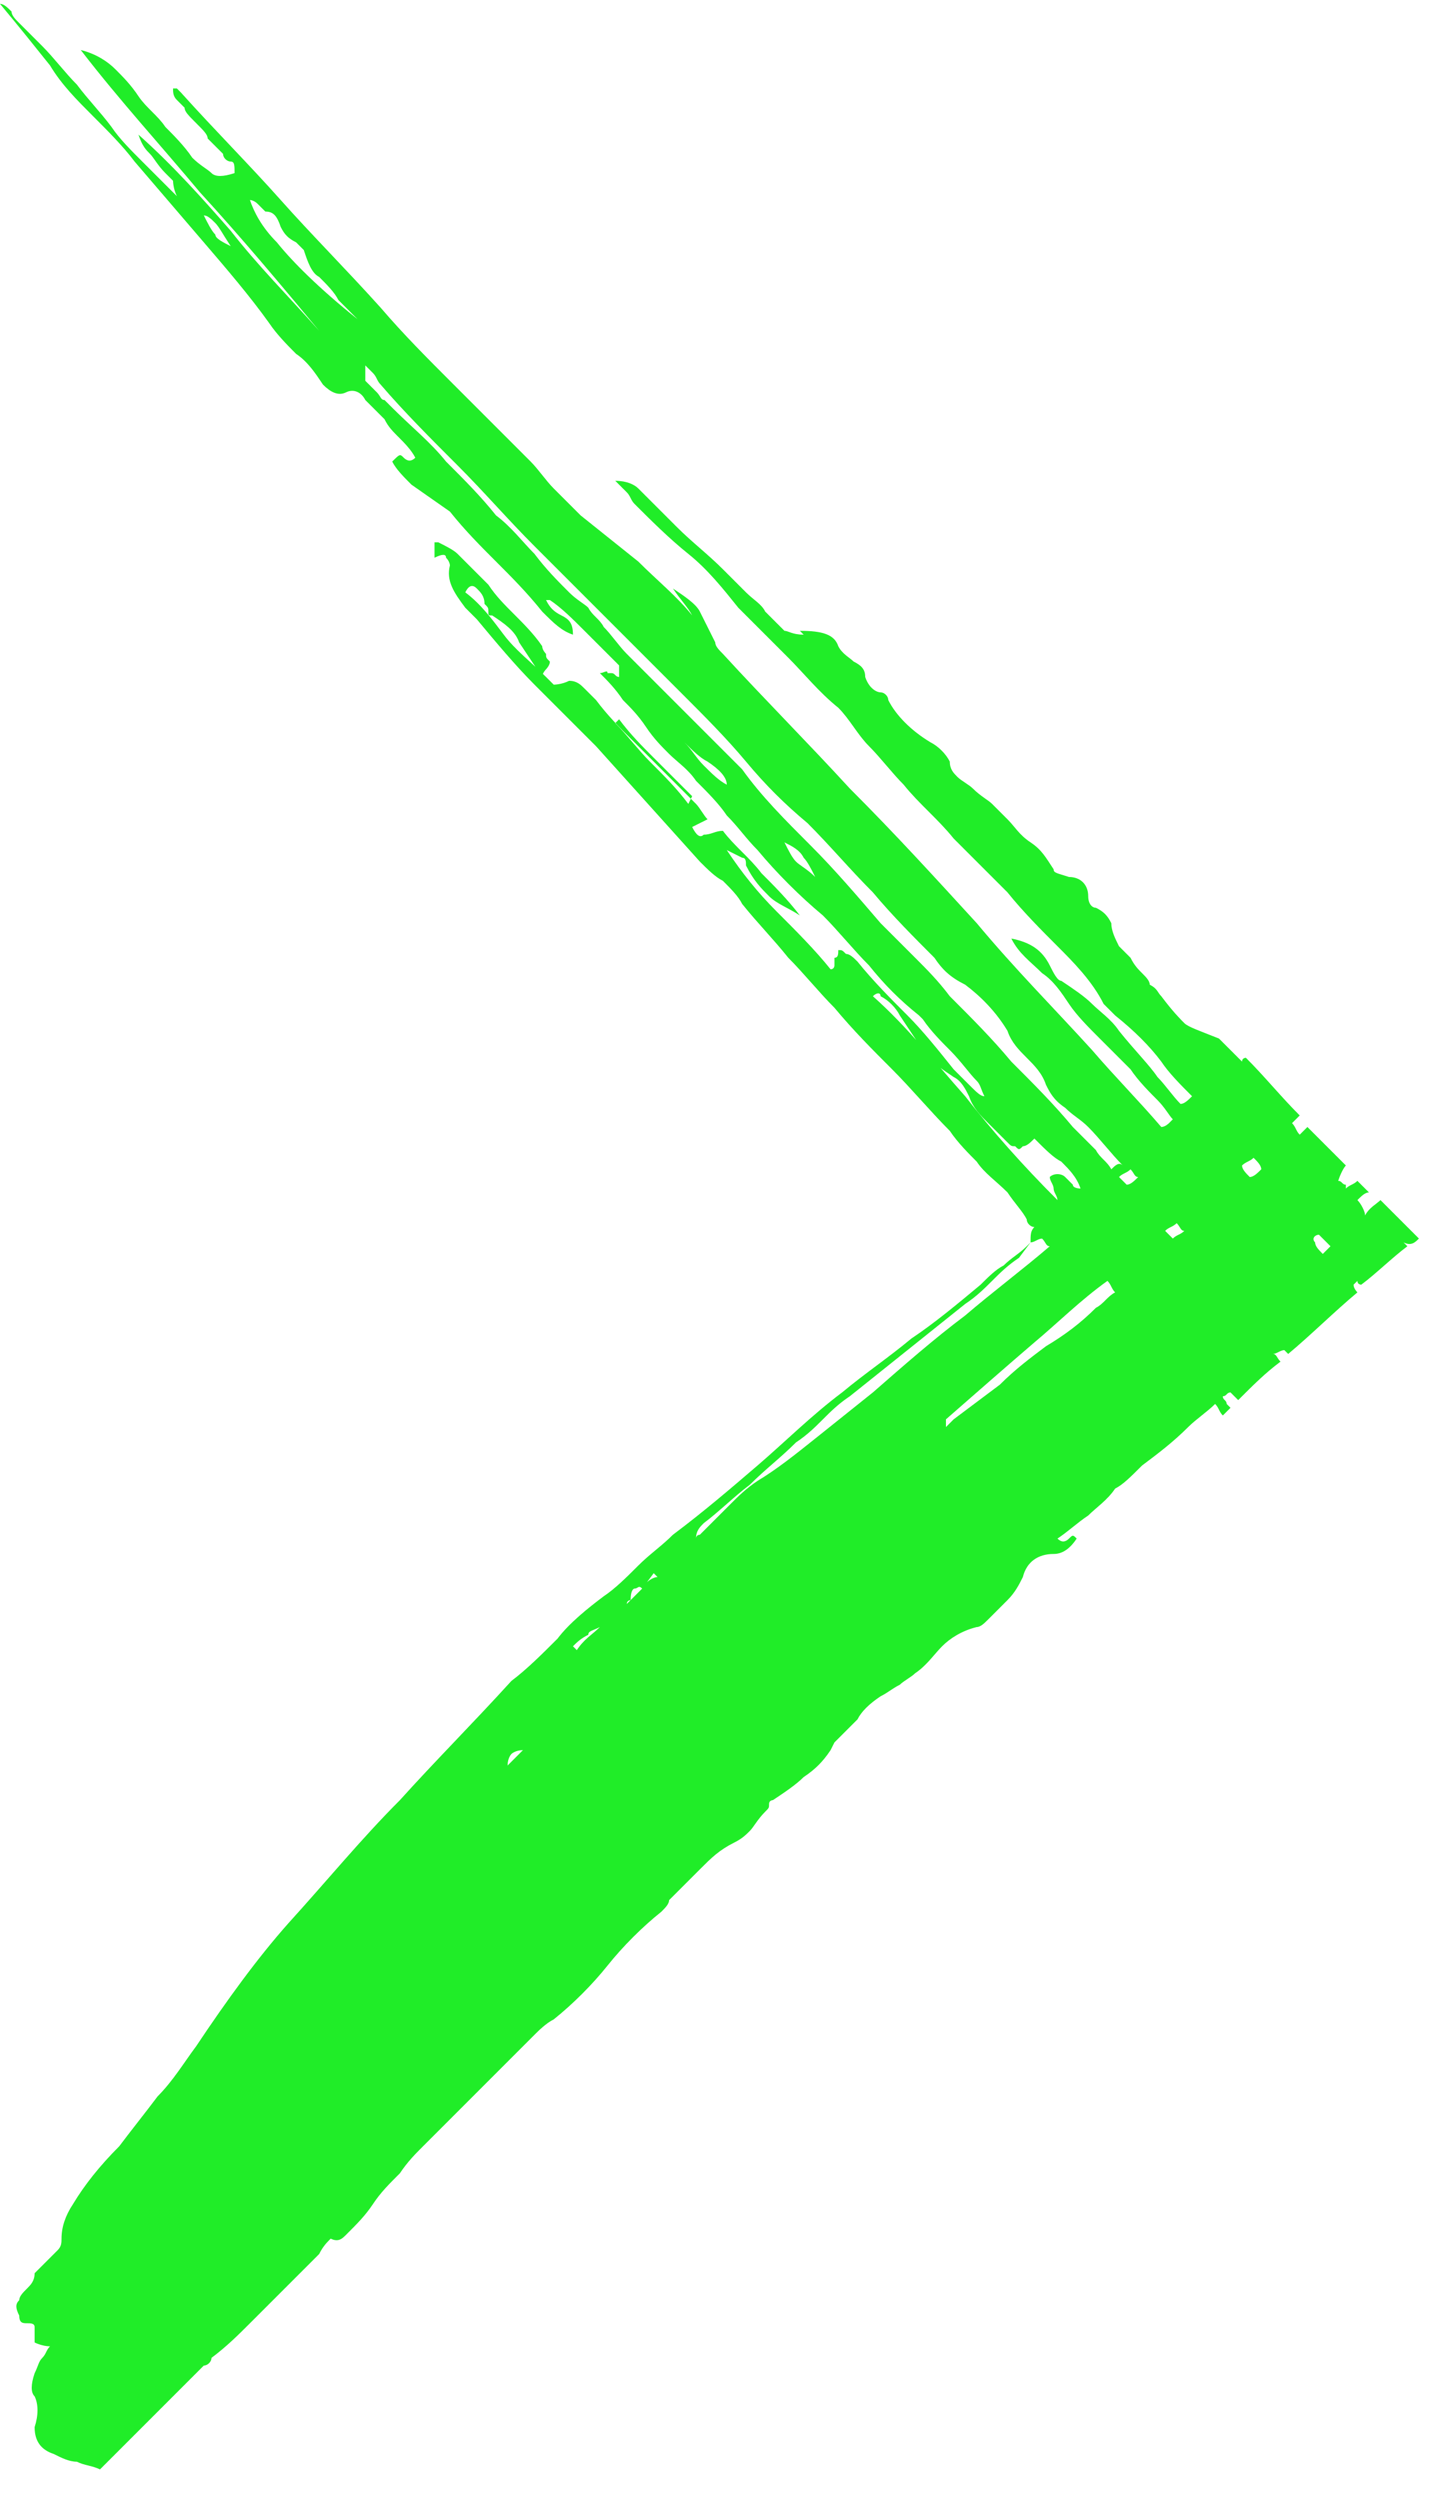 <svg xmlns="http://www.w3.org/2000/svg" xmlns:xlink="http://www.w3.org/1999/xlink" version="1.1" id="Layer_1" x="0" y="0" viewBox="0 0 37.5 65" xml:space="preserve" enable-background="new 0 0 37.5 65"><style type="text/css">
	.st0{fill:none;}
	.st1{fill:#20ED28;}
</style><title>Page 1</title><desc>Created with Sketch.</desc><g id="Clip-2"/><rect x="11.5" y="12.3" transform="matrix(0.705 -0.709 0.709 0.705 -5.534 11.887)" class="st0" width="0.1" height="0.6"/><path class="st0" d="M13 14.3L13 14.3l0.1 0.2h0.1l0.1-0.2C13.1 14.2 13.1 14.2 13 14.3z"/><path class="st0" d="M17.9 19.3c0.1 0.3 0.3 0.5 0.5 0.6 0.2 0.2 0.4 0.3 0.6 0.5v-0.1c-0.2-0.2-0.3-0.3-0.5-0.5C18.3 19.7 18.1 19.5 17.9 19.3z"/><path class="st0" d="M34.3 32.5L34.3 32.5c0.1 0 0.1-0.1 0.2-0.1 -0.1-0.1-0.2-0.2-0.3-0.3 -0.1 0.1-0.1 0.1-0.2 0.2C34.1 32.3 34.2 32.4 34.3 32.5z"/><path class="st0" d="M33.6 31.7L33.6 31.7c0 0.1 0.1 0.1 0.1 0.2 0.1-0.1 0.2-0.1 0.2-0.2 -0.1-0.1-0.1-0.1-0.2-0.2C33.7 31.5 33.6 31.6 33.6 31.7z"/><rect x="13.8" y="14.8" transform="matrix(0.707 -0.707 0.707 0.707 -6.519 14.141)" class="st0" width="0.1" height="0.3"/><path class="st0" d="M13.2 45.9l0.4-0.4c-0.2 0.1-0.3 0.1-0.3 0.1C13.3 45.6 13.2 45.7 13.2 45.9z"/><path class="st0" d="M16.7 41.1c-0.1 0.1-0.1 0.1-0.2 0.1s-0.1 0.1-0.2 0.1l-0.1 0.1c0 0.1-0.1 0.1-0.1 0.1l0 0c0.2-0.2 0.3-0.3 0.5-0.5 0.1-0.1 0.3-0.3 0.5-0.4L17 40.5 16.7 41.1z"/><path class="st0" d="M15.2 42.5c-0.1 0.1-0.2 0.2-0.4 0.3l0.1 0.1c0.3-0.3 0.5-0.4 0.6-0.5v-0.1c0 0 0 0 0-0.1h-0.1C15.4 42.4 15.3 42.4 15.2 42.5z"/><path class="st0" d="M20.6 38.9L20.6 38.9l0.2-0.1 0.1-0.1h-0.1L20.6 38.9z"/><path class="st0" d="M23.8 36.4L23.8 36.4 23.8 36.4C23.8 36.3 23.8 36.3 23.8 36.4z"/><path class="st0" d="M15.5 18.3L15.5 18.3C15.6 18.3 15.6 18.3 15.5 18.3L15.5 18.3C15.5 18.2 15.5 18.2 15.5 18.3z"/><path class="st0" d="M16.1 18.8L16.1 18.8c0.2 0.4 0.5 0.8 0.8 1.1s0.6 0.7 1 1.1l0.1-0.1c-0.4-0.4-0.7-0.7-1-1C16.7 19.4 16.4 19.1 16.1 18.8z"/><path class="st0" d="M13.2 15.7l-0.1-0.1c0 0-0.1-0.1-0.1-0.2 -0.1-0.2-0.1-0.3-0.2-0.4 -0.1-0.1-0.2 0-0.3 0.1 0.3 0.4 0.6 0.8 1 1.1 0.3 0.4 0.7 0.8 1.1 1.1 -0.2-0.3-0.4-0.6-0.6-0.9C13.8 16.1 13.5 15.9 13.2 15.7z"/><path class="st0" d="M30.8 32c-0.1-0.1-0.1-0.1-0.2-0.2 -0.1 0.1-0.2 0.2-0.3 0.2 0.1 0.1 0.1 0.1 0.2 0.2C30.6 32.2 30.7 32.1 30.8 32z"/><path class="st0" d="M30 31.6c0.1-0.1 0.2-0.1 0.3-0.2l-0.1-0.1L30 31.6 30 31.6z"/><path class="st0" d="M30.1 31.2c0-0.1-0.1-0.1-0.1-0.2 -0.1 0.1-0.2 0.1-0.2 0.2l0 0 0.1 0.2C29.9 31.3 30 31.2 30.1 31.2z"/><path class="st0" d="M30.9 29.5L30.9 29.5c0-0.1-0.1-0.1-0.1-0.2 -0.1 0.1-0.2 0.1-0.2 0.2 0.1 0.1 0.1 0.1 0.2 0.2C30.7 29.6 30.8 29.6 30.9 29.5z"/><path class="st0" d="M31.3 30.4L31.3 30.4c0.1 0 0.2 0 0.3-0.1 0 0 0-0.1-0.1-0.1L31.3 30.4z"/><path class="st0" d="M29.9 32.8L29.9 32.8c0-0.2-0.1-0.2-0.1-0.2l-0.1 0.1L29.9 32.8C29.8 32.8 29.8 32.8 29.9 32.8z"/><path class="st0" d="M30.8 35.4c0.1-0.1 0.2-0.1 0.2-0.2l-0.1-0.1c0 0-0.1 0.1-0.2 0.2C30.8 35.3 30.8 35.3 30.8 35.4z"/><path class="st0" d="M31.3 34.8L31.3 34.8c0.1 0.1 0.1 0.1 0.1 0.1 0.1 0 0.1-0.1 0.2-0.1 0-0.1-0.1-0.1-0.1-0.2C31.4 34.7 31.4 34.7 31.3 34.8z"/><path class="st0" d="M31.5 28.9l-0.1-0.1c-0.1 0.1-0.2 0.2-0.3 0.2l0.1 0.1C31.3 29.1 31.4 29 31.5 28.9z"/><path class="st0" d="M9.8 10.2c0.1 0 0.2 0.1 0.2 0.1 0.1 0.1 0.2 0.1 0.2 0.2 0.5 0.5 0.9 0.9 1.4 1.4 0.4 0.5 0.9 0.9 1.3 1.4 0.4 0.4 0.7 0.7 1 1s0.6 0.6 0.9 1c0.2 0.2 0.3 0.3 0.5 0.4 0.1 0.1 0.3 0.3 0.4 0.5 0.2 0.3 0.4 0.5 0.6 0.7s0.5 0.5 0.7 0.7l2.3 2.3c0.6 0.7 1.2 1.4 1.8 2 0.7 0.7 1.3 1.3 1.8 2 0.3 0.3 0.6 0.6 0.9 0.9 0.3 0.3 0.6 0.6 0.9 1 0.5 0.6 1 1.1 1.6 1.7 0.5 0.6 1 1.1 1.6 1.7 0.2 0.2 0.4 0.4 0.6 0.6 0.2 0.2 0.3 0.3 0.4 0.5 0.1-0.1 0.2-0.1 0.3-0.2 -0.3-0.3-0.7-0.7-0.9-1 -0.2-0.2-0.3-0.3-0.6-0.5 -0.2-0.2-0.4-0.4-0.5-0.6 -0.1-0.3-0.3-0.5-0.5-0.7 -0.2-0.2-0.4-0.4-0.5-0.7 -0.4-0.5-0.7-1-1.1-1.2 -0.3-0.1-0.6-0.4-0.8-0.7 -0.5-0.5-1.1-1.1-1.6-1.7 -0.5-0.6-1.1-1.2-1.7-1.8 -0.6-0.5-1.1-1-1.6-1.6s-1-1.1-1.6-1.7L13.9 14c-0.6-0.7-1.3-1.4-2-2.1 -0.7-0.7-1.3-1.4-2-2.1C9.8 9.7 9.7 9.6 9.7 9.5 9.6 9.4 9.6 9.3 9.5 9.3c-0.1 0.2-0.1 0.3 0 0.4C9.6 10 9.7 10.1 9.8 10.2z"/><path class="st0" d="M5.9 6.4C5.7 6.1 5.6 5.9 5.5 5.8c0-0.1-0.2-0.2-0.4-0.2C5.2 5.9 5.3 6 5.4 6.1 5.6 6.2 5.7 6.3 5.9 6.4z"/><path class="st0" d="M20.4 21.9c0.1 0.2 0.2 0.4 0.3 0.5 0.1 0.1 0.2 0.2 0.4 0.3 -0.1-0.2-0.2-0.3-0.3-0.5C20.8 22.1 20.6 22 20.4 21.9z"/><path class="st0" d="M29.3 30.9c0.1-0.1 0.2-0.2 0.3-0.2 -0.1-0.1-0.1-0.1-0.2-0.2 -0.1 0.1-0.2 0.2-0.3 0.2C29.2 30.7 29.3 30.8 29.3 30.9z"/><polygon class="st0" points="7.5 8.2 7.4 8.3 7.5 8.3 "/><path class="st0" d="M8.8 9.6L8.8 9.6 8.7 9.5H8.6c0 0 0 0-0.1 0l0.1 0.1H8.8z"/><path class="st0" d="M31.9 34.6c0-0.1-0.1-0.1-0.2-0.2 0 0 0 0-0.1 0.1L31.9 34.6C31.8 34.6 31.8 34.6 31.9 34.6z"/><path class="st0" d="M8.9 8C8.8 7.7 8.6 7.5 8.4 7.4 8.2 7.2 8.1 7 8 6.7L7.8 6.5c-0.2 0-0.3-0.2-0.4-0.4C7.3 5.8 7.2 5.7 7 5.7L6.8 5.5C6.7 5.4 6.6 5.3 6.6 5.4 6.7 5.7 6.9 6 7.3 6.5c0.4 0.4 1.1 1.2 2.2 2.2L8.9 8z"/><path class="st0" d="M28.5 32.3C28.5 32.4 28.4 32.4 28.5 32.3v0.1C28.5 32.4 28.5 32.4 28.5 32.3 28.5 32.4 28.5 32.4 28.5 32.3z"/><path class="st0" d="M25.6 34.9v-0.1l0 0 -0.1 0.1H25.6L25.6 34.9z"/><path class="st0" d="M28.8 33.3c-0.7 0.5-1.3 1-1.9 1.6 -0.8 0.7-1.5 1.4-2.3 2v0.2l0.2-0.2c0.4-0.3 0.8-0.6 1.2-0.9 0.4-0.3 0.8-0.7 1.2-1s0.9-0.7 1.3-1c0.2-0.1 0.3-0.3 0.5-0.4C28.9 33.5 28.8 33.4 28.8 33.3z"/><path class="st0" d="M28.8 37c-0.1 0-0.2 0.1-0.3 0.3 0.1 0 0.2-0.1 0.4-0.3 0.4-0.3 0.8-0.6 1.1-1 0.1-0.1 0.3-0.3 0.5-0.4l-0.1-0.1C29.9 36 29.4 36.5 28.8 37z"/><path class="st0" d="M27.9 31.7l0.1 0.1 0 0C28 31.8 28 31.8 27.9 31.7z"/><path class="st0" d="M28.2 31L28.2 31c-0.1-0.3-0.3-0.6-0.5-0.8 -0.2-0.2-0.4-0.4-0.7-0.6 -0.1 0.1-0.2 0.2-0.3 0.2 -0.1 0-0.2 0-0.2 0 -0.1 0-0.1 0-0.2-0.1 -0.2-0.2-0.3-0.3-0.5-0.5 -0.2-0.2-0.3-0.4-0.5-0.7 -0.1-0.2-0.2-0.4-0.4-0.5 -0.3-0.2-0.6-0.4-0.8-0.7s-0.5-0.6-0.6-0.9c-0.1-0.2-0.3-0.4-0.5-0.5 0 0-0.1 0-0.2 0 0.8 0.8 1.6 1.7 2.4 2.6 0.8 0.9 1.6 1.8 2.4 2.7 -0.1-0.1-0.1-0.2-0.1-0.3s0-0.2-0.1-0.3c0.2-0.2 0.3-0.2 0.4 0l0.1 0.2C27.9 30.9 28.1 30.9 28.2 31z"/><path class="st0" d="M31.9 29.7c0.1 0 0.1-0.1 0.1-0.3l-0.3 0.3 0.1 0.1C31.8 29.7 31.8 29.7 31.9 29.7z"/><path class="st0" d="M28.1 32.6c-0.1 0.1-0.1 0.1-0.2 0.2 0.1 0 0.2-0.1 0.3-0.1L28.1 32.6z"/><path class="st0" d="M29 33.1c0.1 0.1 0.1 0.2 0.2 0.3l0.1-0.1c-0.1-0.1-0.1-0.2-0.2-0.2C29.1 33.1 29 33.1 29 33.1z"/><path class="st0" d="M27.4 33.2l-0.2 0.2C27.2 33.4 27.3 33.3 27.4 33.2L27.4 33.2z"/><path class="st0" d="M32.8 30.4c-0.1-0.1-0.2-0.2-0.2-0.3 -0.1 0.1-0.2 0.2-0.3 0.3 0.1 0.1 0.2 0.2 0.2 0.3C32.6 30.5 32.7 30.4 32.8 30.4z"/><path class="st0" d="M32.2 34.3c0.1-0.1 0.1-0.1 0.2-0.2 0 0-0.1 0-0.1-0.1l-0.1-0.1C32.1 34 32.1 34 32 34.1 32.1 34.1 32.2 34.2 32.2 34.3z"/><path class="st0" d="M29.3 31.7L29.3 31.7C29.3 31.8 29.3 31.7 29.3 31.7L29.3 31.7z"/><path class="st0" d="M31.9 29.9c0.1-0.1 0.2-0.1 0.2-0.3L31.9 29.9 31.9 29.9z"/><path class="st0" d="M29.8 32.4l0.2 0.2 0 0C30 32.5 29.9 32.5 29.8 32.4L29.8 32.4z"/><path class="st0" d="M31.9 30.7c-0.1 0-0.1 0.1-0.2 0.1l0.1 0.1c0 0 0.1 0.1 0.2 0.1l0.1-0.1C32 30.9 32 30.8 31.9 30.7z"/><path class="st1" d="M1.3 1.7C1.6 2.2 2 2.6 2.4 3c0.4 0.4 0.8 0.8 1.1 1.2 0.6 0.7 1.2 1.4 1.8 2.1C5.9 7 6.5 7.7 7 8.4 7.2 8.7 7.5 9 7.7 9.2 8 9.4 8.2 9.7 8.4 10c0.2 0.2 0.4 0.3 0.6 0.2s0.4 0 0.5 0.2l0.5 0.5c0.1 0.2 0.2 0.3 0.4 0.5 0.1 0.1 0.3 0.3 0.4 0.5 -0.1 0.1-0.2 0.1-0.3 0 -0.1-0.1-0.1-0.1-0.3 0.1 0.1 0.2 0.3 0.4 0.5 0.6l1 0.7c0.4 0.5 0.8 0.9 1.2 1.3 0.4 0.4 0.8 0.8 1.2 1.3 0.3 0.3 0.5 0.5 0.8 0.6 0-0.3-0.1-0.4-0.3-0.5 -0.2-0.1-0.3-0.2-0.4-0.4h0.1c0.3 0.2 0.6 0.5 0.9 0.8l0.9 0.9c0 0.1 0 0.1 0 0.1v0.1 0.1c-0.1 0-0.1-0.1-0.2-0.1h-0.1c0-0.1-0.1 0-0.2 0 0.2 0.2 0.4 0.4 0.6 0.7 0.2 0.2 0.4 0.4 0.6 0.7s0.4 0.5 0.6 0.7 0.5 0.4 0.7 0.7c0.3 0.3 0.6 0.6 0.8 0.9 0.3 0.3 0.5 0.6 0.8 0.9 0.5 0.6 1.1 1.2 1.7 1.7 0.4 0.4 0.8 0.9 1.2 1.3 0.4 0.5 0.8 0.9 1.3 1.3l0.1 0.1c0.2 0.3 0.5 0.6 0.7 0.8 0.3 0.3 0.5 0.6 0.7 0.8 0.1 0.1 0.1 0.2 0.2 0.4 -0.1 0-0.2-0.1-0.4-0.3s-0.3-0.3-0.4-0.4c-0.4-0.5-0.8-1-1.2-1.4 -0.4-0.4-0.9-0.9-1.3-1.4 -0.1-0.1-0.2-0.2-0.3-0.2 -0.1-0.1-0.1-0.1-0.2-0.1 0 0.1 0 0.2-0.1 0.2V25v0.1c0 0 0 0.1-0.1 0.1 -0.4-0.5-0.9-1-1.4-1.5s-0.9-1-1.3-1.6l0 0c0.2 0.1 0.4 0.2 0.4 0.2 0.1 0 0.1 0.1 0.1 0.2 0.2 0.4 0.4 0.6 0.6 0.8s0.5 0.3 0.8 0.5c-0.3-0.4-0.7-0.8-1-1.1 -0.3-0.4-0.7-0.7-1-1.1 -0.2 0-0.3 0.1-0.5 0.1 -0.1 0.1-0.2 0-0.3-0.2 0 0 0.2-0.1 0.4-0.2 -0.1-0.1-0.2-0.3-0.3-0.4l-1.7-1.7c-0.3-0.3-0.6-0.6-0.9-1 -0.1-0.1-0.2-0.2-0.3-0.3 -0.1-0.1-0.2-0.2-0.4-0.2 -0.2 0.1-0.4 0.1-0.4 0.1s-0.1-0.1-0.2-0.2c-0.4-0.4-0.8-0.7-1.1-1.1 -0.3-0.4-0.6-0.8-1-1.1 0.1-0.2 0.2-0.2 0.3-0.1 0.1 0.1 0.2 0.2 0.2 0.4 0.1 0.1 0.1 0.1 0.1 0.2 0 0.1 0 0.1 0.1 0.1 0.3 0.2 0.6 0.4 0.7 0.7 0.2 0.3 0.4 0.6 0.6 0.9 0-0.1 0.1-0.2 0.1-0.2s0.1-0.1 0.1-0.2c-0.1-0.1-0.1-0.1-0.1-0.2 0 0-0.1-0.1-0.1-0.2 -0.2-0.3-0.5-0.6-0.7-0.8 -0.3-0.3-0.5-0.5-0.7-0.8l-0.8-0.8c-0.1-0.1-0.3-0.2-0.5-0.3 -0.1 0-0.1 0-0.1 0 0 0.1 0 0.2 0 0.2s0 0.1 0 0.2c0.2-0.1 0.3-0.1 0.3 0 0.1 0.1 0.1 0.2 0.1 0.2 -0.1 0.4 0.1 0.7 0.4 1.1l0.3 0.3c0.5 0.6 1 1.2 1.5 1.7s1.1 1.1 1.6 1.6l2.7 3c0.2 0.2 0.4 0.4 0.6 0.5 0.2 0.2 0.4 0.4 0.5 0.6 0.4 0.5 0.8 0.9 1.2 1.4 0.4 0.4 0.8 0.9 1.2 1.3 0.5 0.6 1 1.1 1.5 1.6s1 1.1 1.5 1.6c0.2 0.3 0.5 0.6 0.7 0.8 0.2 0.3 0.5 0.5 0.8 0.8 0.2 0.3 0.4 0.5 0.5 0.7 0 0.1 0.1 0.2 0.2 0.2 -0.1 0.1-0.1 0.2-0.1 0.4 0.1 0 0.2-0.1 0.3-0.1 0.1 0.1 0.1 0.2 0.2 0.2 -0.7 0.6-1.5 1.2-2.2 1.8 -0.8 0.6-1.6 1.3-2.4 2 -0.5 0.4-1 0.8-1.5 1.2s-1 0.8-1.5 1.1c-0.3 0.2-0.5 0.4-0.7 0.6s-0.5 0.5-0.7 0.7c-0.1 0.1-0.1 0.1-0.1 0.1s-0.1 0-0.1 0.1c0-0.2 0.1-0.3 0.2-0.4 0.4-0.3 0.8-0.7 1.2-1 0.4-0.4 0.8-0.7 1.2-1.1 0.3-0.2 0.5-0.4 0.7-0.6 0.2-0.2 0.4-0.4 0.7-0.6 0.5-0.4 1-0.8 1.5-1.2 0.5-0.4 1-0.8 1.5-1.2 0.3-0.2 0.5-0.4 0.7-0.6 0.2-0.2 0.4-0.4 0.7-0.6l0.3-0.4 -0.1 0.1c-0.2 0.2-0.4 0.3-0.6 0.5 -0.2 0.1-0.4 0.3-0.6 0.5 -0.6 0.5-1.2 1-1.8 1.4 -0.6 0.5-1.2 0.9-1.8 1.4 -0.8 0.6-1.5 1.3-2.2 1.9 -0.7 0.6-1.4 1.2-2.2 1.8 -0.3 0.3-0.6 0.5-0.9 0.8s-0.6 0.6-0.9 0.8c-0.4 0.3-0.9 0.7-1.2 1.1 -0.4 0.4-0.8 0.8-1.2 1.1 -1 1.1-2 2.1-2.9 3.1 -1 1-1.9 2.1-2.9 3.2 -0.8 0.9-1.6 2-2.4 3.2 -0.3 0.4-0.6 0.9-1 1.3 -0.3 0.4-0.7 0.9-1 1.3 -0.5 0.5-0.9 1-1.2 1.5 -0.2 0.3-0.3 0.6-0.3 0.9 0 0.1 0 0.2-0.1 0.3 -0.1 0.1-0.2 0.2-0.3 0.3C1.1 58.9 1 59 0.9 59.1c0 0.2-0.1 0.3-0.2 0.4 -0.1 0.1-0.2 0.2-0.2 0.3 -0.1 0.1-0.1 0.2 0 0.4 0 0.2 0.1 0.2 0.2 0.2 0.1 0 0.2 0 0.2 0.1 0 0.3 0 0.4 0 0.4S1.1 61 1.3 61c-0.1 0.1-0.1 0.2-0.2 0.3C1 61.4 1 61.5 0.9 61.7c-0.1 0.3-0.1 0.5 0 0.6 0.1 0.2 0.1 0.5 0 0.8 0 0.4 0.2 0.6 0.5 0.7C1.6 63.9 1.8 64 2 64c0.2 0.1 0.4 0.1 0.6 0.2L2.8 64l2.3-2.3c0.1-0.1 0.1-0.1 0.2-0.2 0.1 0 0.2-0.1 0.2-0.2 0.4-0.3 0.7-0.6 1-0.9s0.6-0.6 1-1l0.1-0.1 0.7-0.7c0.1-0.2 0.2-0.3 0.3-0.4 0.2 0.1 0.3 0 0.4-0.1 0.3-0.3 0.5-0.5 0.7-0.8 0.2-0.3 0.4-0.5 0.7-0.8 0.2-0.3 0.4-0.5 0.6-0.7 0.2-0.2 0.4-0.4 0.6-0.6l1.5-1.5 0.4-0.4c0.1-0.1 0.3-0.3 0.4-0.4 0.1-0.1 0.3-0.3 0.5-0.4 0.5-0.4 1-0.9 1.4-1.4s0.9-1 1.4-1.4c0.1-0.1 0.2-0.2 0.2-0.3 0.3-0.3 0.5-0.5 0.8-0.8s0.5-0.5 0.9-0.7c0.2-0.1 0.3-0.2 0.4-0.3 0.1-0.1 0.2-0.3 0.4-0.5C20 47 20 47 20 46.9c0-0.1 0.1-0.1 0.1-0.1 0.3-0.2 0.6-0.4 0.8-0.6 0.3-0.2 0.5-0.4 0.7-0.7l0.1-0.2c0.2-0.2 0.4-0.4 0.6-0.6 0.1-0.2 0.3-0.4 0.6-0.6 0.2-0.1 0.3-0.2 0.5-0.3 0.1-0.1 0.3-0.2 0.4-0.3 0.3-0.2 0.5-0.5 0.7-0.7s0.5-0.4 0.9-0.5c0.1 0 0.2-0.1 0.3-0.2 0.2-0.2 0.3-0.3 0.5-0.5 0.2-0.2 0.3-0.4 0.4-0.6 0.1-0.4 0.4-0.6 0.8-0.6 0.2 0 0.4-0.1 0.6-0.4 -0.1-0.1-0.1-0.1-0.2 0 -0.1 0.1-0.2 0.1-0.3 0 0.3-0.2 0.5-0.4 0.8-0.6 0.2-0.2 0.5-0.4 0.7-0.7 0.2-0.1 0.4-0.3 0.7-0.6 0.4-0.3 0.8-0.6 1.2-1 0.2-0.2 0.5-0.4 0.7-0.6 0.1 0.1 0.1 0.2 0.2 0.3 0.1-0.1 0.2-0.2 0.2-0.2l-0.1-0.1c0-0.1-0.1-0.1-0.1-0.2 0.1 0 0.1-0.1 0.2-0.1 0.1 0.1 0.1 0.1 0.2 0.2 0.4-0.4 0.7-0.7 1.1-1 -0.1-0.1-0.1-0.2-0.2-0.2 0.1 0 0.2-0.1 0.3-0.1l0.1 0.1c0.6-0.5 1.2-1.1 1.8-1.6 0 0-0.1-0.1-0.1-0.2l0.1-0.1c0 0.1 0.1 0.1 0.1 0.1 0.4-0.3 0.8-0.7 1.2-1l-0.1-0.1c0.2 0.1 0.3 0 0.4-0.1 -0.3-0.3-0.7-0.7-1-1 -0.1 0.1-0.3 0.2-0.4 0.4l0 0c0-0.1-0.1-0.3-0.2-0.4 0.1-0.1 0.2-0.2 0.3-0.2 -0.1-0.1-0.2-0.2-0.3-0.3 -0.1 0.1-0.2 0.1-0.3 0.2 0 0 0 0 0-0.1 -0.1 0-0.1-0.1-0.2-0.1 0.1-0.3 0.2-0.4 0.2-0.4 -0.3-0.3-0.7-0.7-1-1 0 0-0.1 0.1-0.2 0.2 -0.1-0.1-0.1-0.2-0.2-0.3 0.1-0.1 0.1-0.1 0.2-0.2 -0.5-0.5-0.9-1-1.4-1.5 0 0-0.1 0-0.1 0.1 -0.1-0.1-0.2-0.2-0.3-0.3L31.7 27c-0.5-0.2-0.8-0.3-0.9-0.4 -0.1-0.1-0.3-0.3-0.6-0.7 -0.1-0.1-0.1-0.2-0.3-0.3 0-0.1-0.1-0.2-0.2-0.3 -0.1-0.1-0.2-0.2-0.3-0.4 -0.1-0.1-0.2-0.2-0.3-0.3 -0.1-0.2-0.2-0.4-0.2-0.6 -0.1-0.2-0.2-0.3-0.4-0.4 -0.1 0-0.2-0.1-0.2-0.3 0-0.3-0.2-0.5-0.5-0.5 -0.3-0.1-0.4-0.1-0.4-0.2 -0.2-0.3-0.3-0.5-0.6-0.7 -0.3-0.2-0.4-0.4-0.6-0.6 -0.2-0.2-0.3-0.3-0.4-0.4 -0.1-0.1-0.3-0.2-0.5-0.4 -0.1-0.1-0.3-0.2-0.4-0.3 -0.1-0.1-0.2-0.2-0.2-0.4 -0.1-0.2-0.3-0.4-0.5-0.5 -0.5-0.3-0.9-0.7-1.1-1.1 0-0.1-0.1-0.2-0.2-0.2 -0.1 0-0.3-0.1-0.4-0.4 0-0.2-0.1-0.3-0.3-0.4 -0.1-0.1-0.3-0.2-0.4-0.4 -0.1-0.3-0.4-0.4-1-0.4l0.1 0.1c-0.3 0-0.4-0.1-0.5-0.1 -0.2-0.2-0.3-0.3-0.5-0.5 -0.1-0.2-0.3-0.3-0.5-0.5 -0.1-0.1-0.2-0.2-0.3-0.3 -0.1-0.1-0.2-0.2-0.3-0.3 -0.4-0.4-0.8-0.7-1.2-1.1l-1-1c-0.1-0.1-0.3-0.2-0.6-0.2 0.1 0.1 0.2 0.2 0.3 0.3 0.1 0.1 0.1 0.2 0.2 0.3 0.4 0.4 0.9 0.9 1.4 1.3 0.5 0.4 0.9 0.9 1.3 1.4l0 0c0.4 0.4 0.9 0.9 1.3 1.3 0.4 0.4 0.8 0.9 1.3 1.3 0.3 0.3 0.5 0.7 0.8 1s0.6 0.7 0.9 1c0.4 0.5 0.9 0.9 1.3 1.4 0.5 0.5 0.9 0.9 1.4 1.4 0.4 0.5 0.9 1 1.3 1.4s0.9 0.9 1.2 1.5l0.3 0.3c0.5 0.4 0.9 0.8 1.2 1.2 0.2 0.3 0.5 0.6 0.8 0.9 -0.1 0.1-0.2 0.2-0.3 0.2 -0.2-0.2-0.4-0.5-0.6-0.7 -0.2-0.3-0.6-0.7-1-1.2 -0.2-0.3-0.5-0.5-0.7-0.7s-0.5-0.4-0.8-0.6c-0.1 0-0.2-0.2-0.3-0.4 -0.2-0.4-0.5-0.6-1-0.7 0.2 0.4 0.5 0.6 0.8 0.9 0.3 0.2 0.5 0.5 0.7 0.8s0.5 0.6 0.8 0.9c0.3 0.3 0.6 0.6 0.8 0.8 0.2 0.3 0.5 0.6 0.7 0.8 0.2 0.2 0.3 0.4 0.4 0.5l-0.1 0.1c0 0-0.1 0.1-0.2 0.1 -0.6-0.7-1.2-1.3-1.8-2 -1-1.1-2-2.1-3-3.3 -1.1-1.2-2.1-2.3-3.3-3.5 -1.1-1.2-2.2-2.3-3.3-3.5 -0.1-0.1-0.2-0.2-0.2-0.3 -0.2-0.4-0.3-0.6-0.4-0.8s-0.4-0.4-0.7-0.6c0.2 0.3 0.4 0.5 0.5 0.7 -0.4-0.5-0.9-0.9-1.4-1.4 -0.5-0.4-1-0.8-1.5-1.2l0 0c-0.3-0.3-0.5-0.5-0.7-0.7S14 12.2 13.8 12c-0.6-0.6-1.3-1.3-2-2s-1.3-1.3-1.9-2C9 7 8.1 6.1 7.3 5.2 6.5 4.3 5.6 3.4 4.7 2.4L4.6 2.3H4.5c0 0.1 0 0.2 0.1 0.3s0.1 0.1 0.2 0.2c0 0.1 0.1 0.2 0.3 0.4 0.2 0.2 0.3 0.3 0.3 0.4L5.8 4c0 0.1 0.1 0.2 0.2 0.2s0.1 0.1 0.1 0.3c-0.3 0.1-0.5 0.1-0.6 0S5.2 4.3 5 4.1C4.8 3.8 4.5 3.5 4.3 3.3 4.1 3 3.8 2.8 3.6 2.5S3.2 2 3 1.8C2.8 1.6 2.5 1.4 2.1 1.3c1 1.3 2.1 2.5 3.1 3.7 1.1 1.2 2.1 2.4 3.1 3.6C7.5 7.7 6.7 6.9 6 6 5.3 5.2 4.5 4.3 3.6 3.5 3.7 3.8 3.8 3.9 3.9 4 4 4.1 4.1 4.3 4.3 4.5c0.1 0.1 0.2 0.2 0.2 0.2s0 0.2 0.1 0.4C4.3 4.8 4 4.5 3.7 4.2 3.4 3.9 3.1 3.6 2.9 3.3 2.6 2.9 2.3 2.6 2 2.2c-0.3-0.3-0.6-0.7-0.9-1L0.5 0.6C0.4 0.5 0.3 0.4 0.3 0.3 0.2 0.2 0.1 0.1 0 0.1 0.5 0.7 0.9 1.2 1.3 1.7zM17.9 20.9c-0.3-0.4-0.6-0.7-1-1.1 -0.3-0.3-0.6-0.7-0.9-1l0.1-0.1c0.3 0.4 0.6 0.7 0.9 1s0.7 0.7 1 1L17.9 20.9zM13.2 45.9c0-0.2 0.1-0.3 0.1-0.3s0.1-0.1 0.3-0.1L13.2 45.9zM15.6 42.3C15.6 42.3 15.6 42.4 15.6 42.3c-0.2 0.2-0.4 0.3-0.6 0.6l-0.1-0.1c0.1-0.1 0.2-0.2 0.4-0.3C15.3 42.4 15.4 42.4 15.6 42.3 15.5 42.3 15.6 42.3 15.6 42.3S15.5 42.3 15.6 42.3zM16.7 41.3c-0.1 0.1-0.3 0.3-0.5 0.5l0 0 0.1-0.1c0-0.1 0.1-0.1 0.1-0.1 0-0.3 0.1-0.3 0.1-0.3C16.6 41.3 16.6 41.2 16.7 41.3l0.3-0.4 0.1 0.1C17 41 16.8 41.1 16.7 41.3zM34.3 32.1c0.1 0.1 0.2 0.2 0.3 0.3 -0.1 0.1-0.1 0.1-0.2 0.2l0 0c-0.1-0.1-0.2-0.2-0.2-0.3C34.1 32.2 34.2 32.1 34.3 32.1zM32.6 30.1c0.1 0.1 0.2 0.2 0.2 0.3 -0.1 0.1-0.2 0.2-0.3 0.2 -0.1-0.1-0.2-0.2-0.2-0.3C32.4 30.2 32.5 30.2 32.6 30.1zM30.6 31.8c0.1 0.1 0.1 0.2 0.2 0.2 -0.1 0.1-0.2 0.1-0.3 0.2 -0.1-0.1-0.1-0.1-0.2-0.2C30.4 31.9 30.5 31.9 30.6 31.8zM18.9 20.4c-0.2-0.1-0.4-0.3-0.6-0.5s-0.3-0.4-0.5-0.6c0.2 0.2 0.4 0.4 0.6 0.5C18.7 20 18.9 20.2 18.9 20.4L18.9 20.4zM20.7 22.4c-0.1-0.1-0.2-0.3-0.3-0.5 0.2 0.1 0.4 0.2 0.5 0.4 0.1 0.1 0.2 0.3 0.3 0.5C21 22.6 20.8 22.5 20.7 22.4zM27.7 30.6c-0.1-0.1-0.3-0.1-0.4 0 0 0.1 0.1 0.2 0.1 0.3s0.1 0.2 0.1 0.3c-0.9-0.9-1.7-1.8-2.4-2.7 -0.8-0.9-1.5-1.8-2.4-2.6 0.1-0.1 0.2-0.1 0.2 0 0.2 0.1 0.4 0.3 0.5 0.5 0.2 0.3 0.4 0.6 0.6 0.9 0.2 0.3 0.5 0.5 0.8 0.7 0.2 0.1 0.3 0.3 0.4 0.5 0.1 0.3 0.3 0.5 0.5 0.7s0.4 0.4 0.5 0.5 0.1 0.1 0.2 0.1c0.1 0.1 0.1 0.1 0.2 0 0.1 0 0.2-0.1 0.3-0.2 0.3 0.3 0.5 0.5 0.7 0.6 0.2 0.2 0.4 0.4 0.5 0.7l0 0c0 0-0.2 0-0.2-0.1L27.7 30.6zM28.5 34c-0.4 0.4-0.8 0.7-1.3 1 -0.4 0.3-0.8 0.6-1.2 1 -0.4 0.3-0.8 0.6-1.2 0.9l-0.2 0.2v-0.2c0.8-0.7 1.6-1.4 2.3-2 0.6-0.5 1.2-1.1 1.9-1.6 0.1 0.1 0.1 0.2 0.2 0.3C28.8 33.7 28.7 33.9 28.5 34zM29.6 30.6c-0.1 0.1-0.2 0.2-0.3 0.2 -0.1-0.1-0.1-0.1-0.2-0.2 0.1-0.1 0.2-0.1 0.3-0.2C29.5 30.5 29.5 30.6 29.6 30.6zM9.5 9.5c0.1 0.1 0.1 0.1 0.2 0.2C9.8 9.8 9.8 9.9 9.9 10c0.6 0.7 1.3 1.4 2 2.1 0.7 0.7 1.3 1.4 2 2.1l3.9 3.9c0.5 0.5 1.1 1.1 1.6 1.7 0.5 0.6 1 1.1 1.6 1.6 0.6 0.6 1.1 1.2 1.7 1.8 0.5 0.6 1.1 1.2 1.6 1.7 0.2 0.3 0.4 0.5 0.8 0.7 0.4 0.3 0.8 0.7 1.1 1.2 0.1 0.3 0.3 0.5 0.5 0.7s0.4 0.4 0.5 0.7c0.1 0.2 0.2 0.4 0.5 0.6 0.2 0.2 0.4 0.3 0.6 0.5 0.3 0.3 0.6 0.7 0.9 1 -0.1-0.1-0.2 0-0.3 0.1 -0.1-0.2-0.3-0.3-0.4-0.5 -0.2-0.2-0.4-0.4-0.6-0.6 -0.5-0.6-1-1.1-1.6-1.7 -0.5-0.6-1-1.1-1.6-1.7 -0.3-0.4-0.6-0.7-0.9-1 -0.3-0.3-0.6-0.6-0.9-0.9 -0.6-0.7-1.2-1.4-1.8-2 -0.7-0.7-1.3-1.3-1.8-2L17 17.7 16.3 17c-0.2-0.2-0.4-0.5-0.6-0.7 -0.1-0.2-0.3-0.3-0.4-0.5 -0.1-0.1-0.3-0.2-0.5-0.4 -0.3-0.3-0.6-0.6-0.9-1 -0.3-0.3-0.6-0.7-1-1 -0.4-0.5-0.8-0.9-1.3-1.4 -0.4-0.5-0.9-0.9-1.4-1.4 -0.1-0.1-0.1-0.1-0.2-0.2 -0.1 0-0.1-0.1-0.2-0.2C9.7 10.1 9.6 10 9.5 9.9 9.5 9.8 9.5 9.7 9.5 9.5zM7.2 6.3C6.8 5.9 6.6 5.5 6.5 5.2c0 0 0.1 0 0.2 0.1l0.2 0.2c0.2 0 0.3 0.1 0.4 0.4 0.1 0.2 0.2 0.3 0.4 0.4l0.2 0.2C8 6.8 8.1 7.1 8.3 7.2c0.2 0.2 0.4 0.4 0.5 0.6l0.5 0.5C8.3 7.5 7.6 6.8 7.2 6.3zM5.6 5.8C5.7 5.9 5.8 6.1 6 6.4 5.8 6.3 5.6 6.2 5.6 6.1 5.5 6 5.4 5.8 5.3 5.6 5.4 5.6 5.5 5.7 5.6 5.8z"/><path class="st1" d="M30.5 35.5C30.5 35.5 30.5 35.6 30.5 35.5c-0.1 0.2-0.3 0.3-0.4 0.5 -0.4 0.3-0.7 0.6-1.1 1 -0.2 0.2-0.3 0.3-0.4 0.3 0.1-0.2 0.2-0.3 0.3-0.3C29.4 36.5 29.9 36 30.5 35.5z"/><path class="st1" d="M15.6 18.3L15.6 18.3c-0.1-0.1-0.1-0.1-0.1-0.1L15.6 18.3 15.6 18.3z"/><path class="st1" d="M20.8 38.8l-0.1 0.1 0 0L20.8 38.8C20.8 38.7 20.8 38.7 20.8 38.8L20.8 38.8z"/><path class="st1" d="M23.8 36.4C23.8 36.3 23.8 36.3 23.8 36.4L23.8 36.4 23.8 36.4z"/><path class="st1" d="M33.9 31.6c-0.1 0.1-0.2 0.1-0.2 0.2 0-0.1-0.1-0.1-0.1-0.1l0 0C33.7 31.6 33.7 31.6 33.9 31.6L33.9 31.6z"/><rect x="11.5" y="12.3" transform="matrix(0.705 -0.709 0.709 0.705 -5.534 11.887)" class="st1" width="0.1" height="0.6"/><path class="st1" d="M13.2 14.4C13.2 14.5 13.2 14.5 13.2 14.4L13 14.3l0 0C13 14.3 13.1 14.3 13.2 14.4L13.2 14.4z"/><rect x="13.8" y="14.8" transform="matrix(0.707 -0.707 0.707 0.707 -6.519 14.141)" class="st1" width="0.1" height="0.3"/><path class="st1" d="M28.1 32.6l0.1 0.1c-0.1 0-0.1 0-0.3 0.1C28 32.7 28.1 32.6 28.1 32.6z"/><path class="st1" d="M27.9 31.7l0.1 0.1 0 0C28 31.8 28 31.8 27.9 31.7z"/><path class="st1" d="M27.4 33.2L27.4 33.2c0 0.1-0.1 0.1-0.2 0.2L27.4 33.2z"/><path class="st1" d="M25.6 34.7L25.6 34.7c0 0.1 0 0.2 0 0.2h-0.1l0 0L25.6 34.7z"/><path class="st1" d="M28.4 32.4C28.4 32.4 28.5 32.4 28.4 32.4c0.1 0 0.1 0 0.1 0S28.5 32.4 28.4 32.4C28.5 32.4 28.5 32.4 28.4 32.4z"/><path class="st1" d="M29.3 33.3l-0.1 0.1c-0.1-0.1-0.1-0.2-0.2-0.3l0.1-0.1C29.2 33.1 29.2 33.2 29.3 33.3z"/><path class="st1" d="M29.3 31.7L29.3 31.7C29.3 31.7 29.3 31.8 29.3 31.7L29.3 31.7z"/><path class="st1" d="M30 32.6l-0.2-0.2 0 0C29.9 32.5 30 32.5 30 32.6 30.1 32.6 30 32.6 30 32.6z"/><path class="st1" d="M31.8 30.9C31.8 30.9 31.7 30.9 31.8 30.9c0-0.1 0-0.2 0.1-0.2 0.1 0.1 0.1 0.2 0.2 0.3L32 31.1C31.9 31 31.8 31 31.8 30.9z"/><path class="st1" d="M32.4 34C32.4 34 32.4 34.1 32.4 34c0 0.1-0.1 0.2-0.1 0.3 -0.1-0.1-0.1-0.1-0.2-0.2 0.1-0.1 0.1-0.1 0.2-0.2C32.3 33.9 32.4 34 32.4 34z"/><path class="st1" d="M32.1 29.7C32 29.8 32 29.9 31.9 30l0 0L32.1 29.7z"/><path class="st1" d="M31.9 29.4c0.1 0.2 0 0.3-0.1 0.3h-0.1l-0.1-0.1L31.9 29.4z"/><path class="st1" d="M31.7 34.4c0.1 0.1 0.1 0.1 0.2 0.2 0 0 0 0-0.1 0.1L31.7 34.4 31.7 34.4z"/><path class="st1" d="M31.5 34.9l-0.1-0.1 0 0c0.1 0 0.1-0.1 0.2-0.1 0 0.1 0.1 0.1 0.1 0.2C31.6 34.8 31.5 34.9 31.5 34.9z"/><path class="st1" d="M31.4 30.5C31.3 30.4 31.3 30.4 31.4 30.5l0.1-0.3 0.1 0.1C31.5 30.4 31.4 30.4 31.4 30.5z"/><path class="st1" d="M31.4 28.8l0.1 0.1c-0.1 0.1-0.2 0.2-0.3 0.3l-0.1-0.1C31.2 28.9 31.3 28.9 31.4 28.8z"/><path class="st1" d="M30.9 35.1l0.1 0.1c0 0.1-0.1 0.1-0.2 0.2l-0.1-0.1C30.8 35.2 30.9 35.1 30.9 35.1z"/><path class="st1" d="M30.7 29.3c0 0.1 0.1 0.1 0.1 0.2l0 0c-0.1 0.1-0.1 0.1-0.2 0.2 -0.1-0.1-0.1-0.1-0.2-0.2C30.6 29.5 30.7 29.4 30.7 29.3z"/><path class="st1" d="M30.3 31.4c-0.1 0.1-0.2 0.2-0.3 0.2 0 0 0 0-0.1-0.1L30.3 31.4C30.2 31.4 30.3 31.4 30.3 31.4z"/><path class="st1" d="M29.7 31.2c0.1 0 0.2-0.1 0.2-0.2 0 0.1 0.1 0.1 0.1 0.2 0 0-0.1 0.1-0.2 0.2L29.7 31.2 29.7 31.2z"/><path class="st1" d="M29.7 32.5c0.1 0 0.1 0 0.1 0.1v0.1c0 0 0 0.1-0.1 0.1l-0.2-0.2C29.6 32.6 29.7 32.6 29.7 32.5z"/><path class="st1" d="M8.5 9.5C8.6 9.5 8.6 9.5 8.5 9.5l0.2 0.1 0 0L8.6 9.7 8.5 9.5 8.5 9.5z"/><polygon class="st1" points="7.5 8.2 7.5 8.3 7.4 8.3 "/></svg>